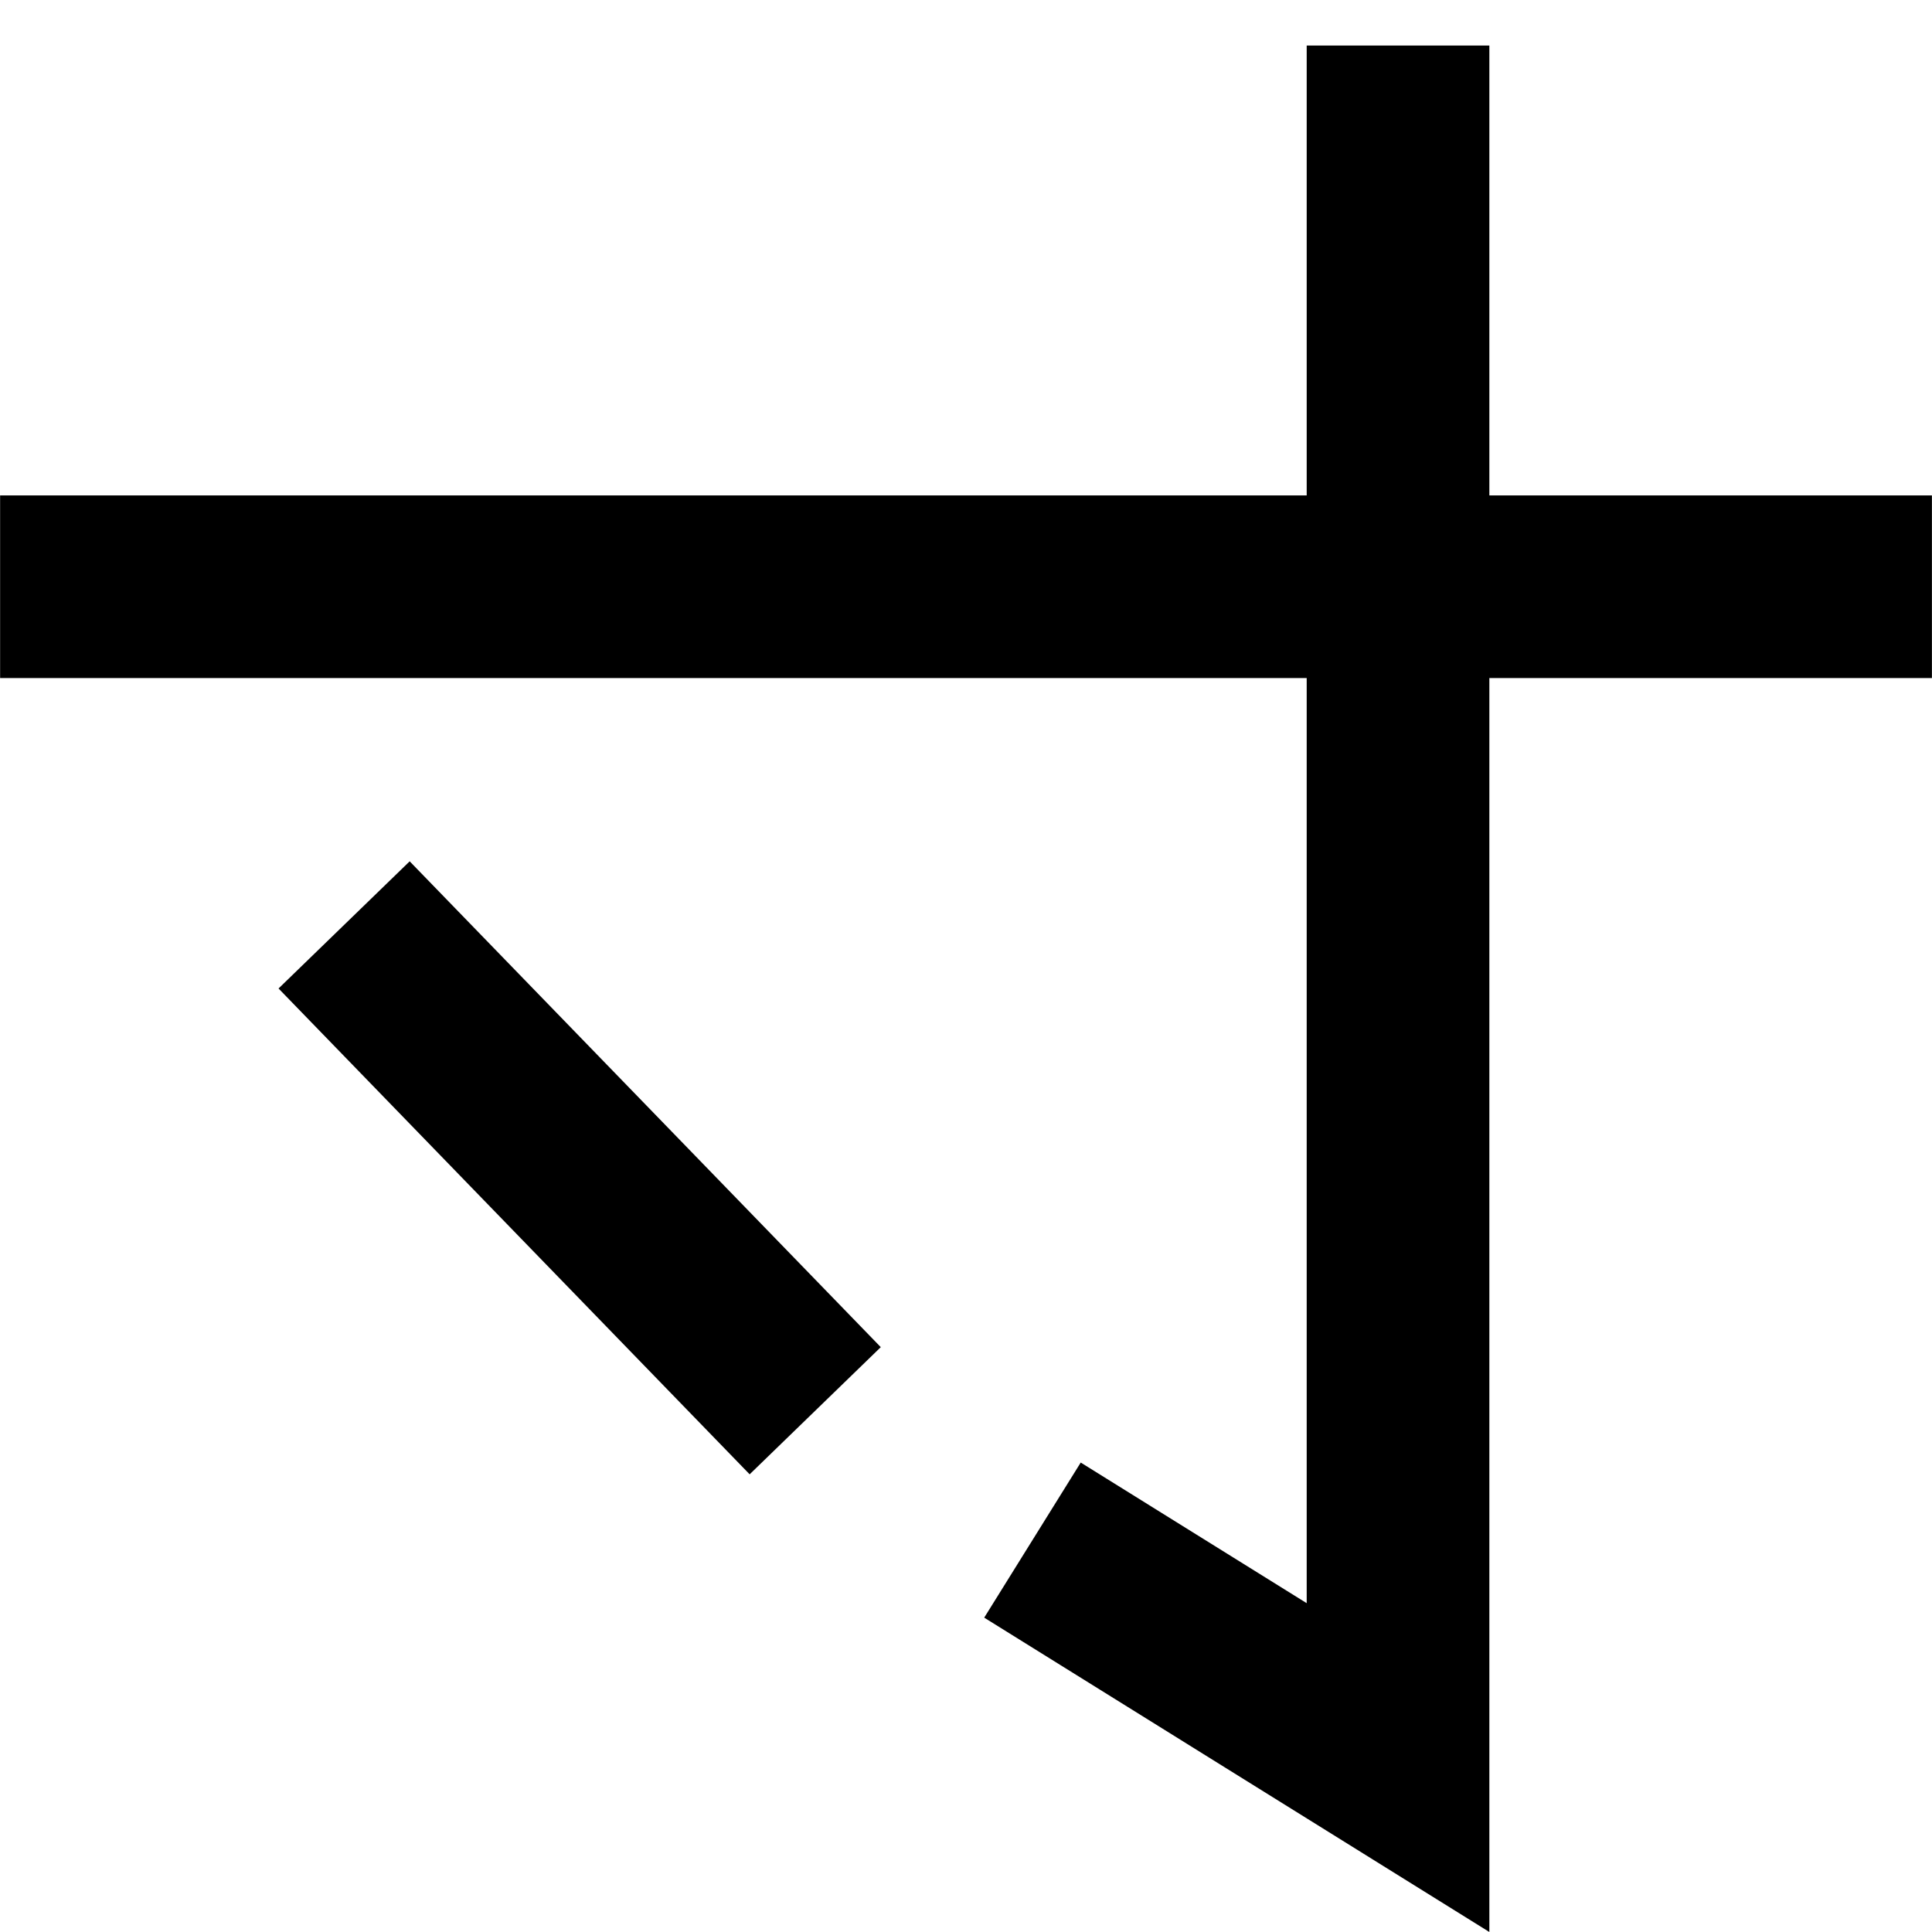 <?xml version="1.0" encoding="UTF-8" standalone="no"?>
<!-- Created with Inkscape (http://www.inkscape.org/) -->

<svg
   width="153.916mm"
   height="153.916mm"
   viewBox="0 0 153.916 153.916"
   version="1.1"
   id="svg1"
   xml:space="preserve"
   xmlns="http://www.w3.org/2000/svg"
   xmlns:svg="http://www.w3.org/2000/svg"><defs
     id="defs1" /><g
     id="layer1"
     style="display:inline"><g
       id="g121-7"
       style="display:inline"
       transform="translate(-2373.499,-564.982)"><g
         id="g1"
         transform="translate(-0.001,2.009)"><path
           id="path119-5-5"
           style="fill:none;fill-opacity:1;stroke:#000000;stroke-width:14.552;stroke-linecap:square;stroke-linejoin:miter;stroke-dasharray:none;stroke-opacity:1"
           d="m 2484.876,573.878 v 129.913 l -22.945,-14.279 m -81.147,-79.796 h 139.35" /><path
           style="fill:none;fill-opacity:1;stroke:#000000;stroke-width:14.552;stroke-linecap:square;stroke-linejoin:miter;stroke-dasharray:none;stroke-opacity:1"
           d="m 2405.979,641.881 27.401,28.257"
           id="path120-8" /></g></g></g></svg>
